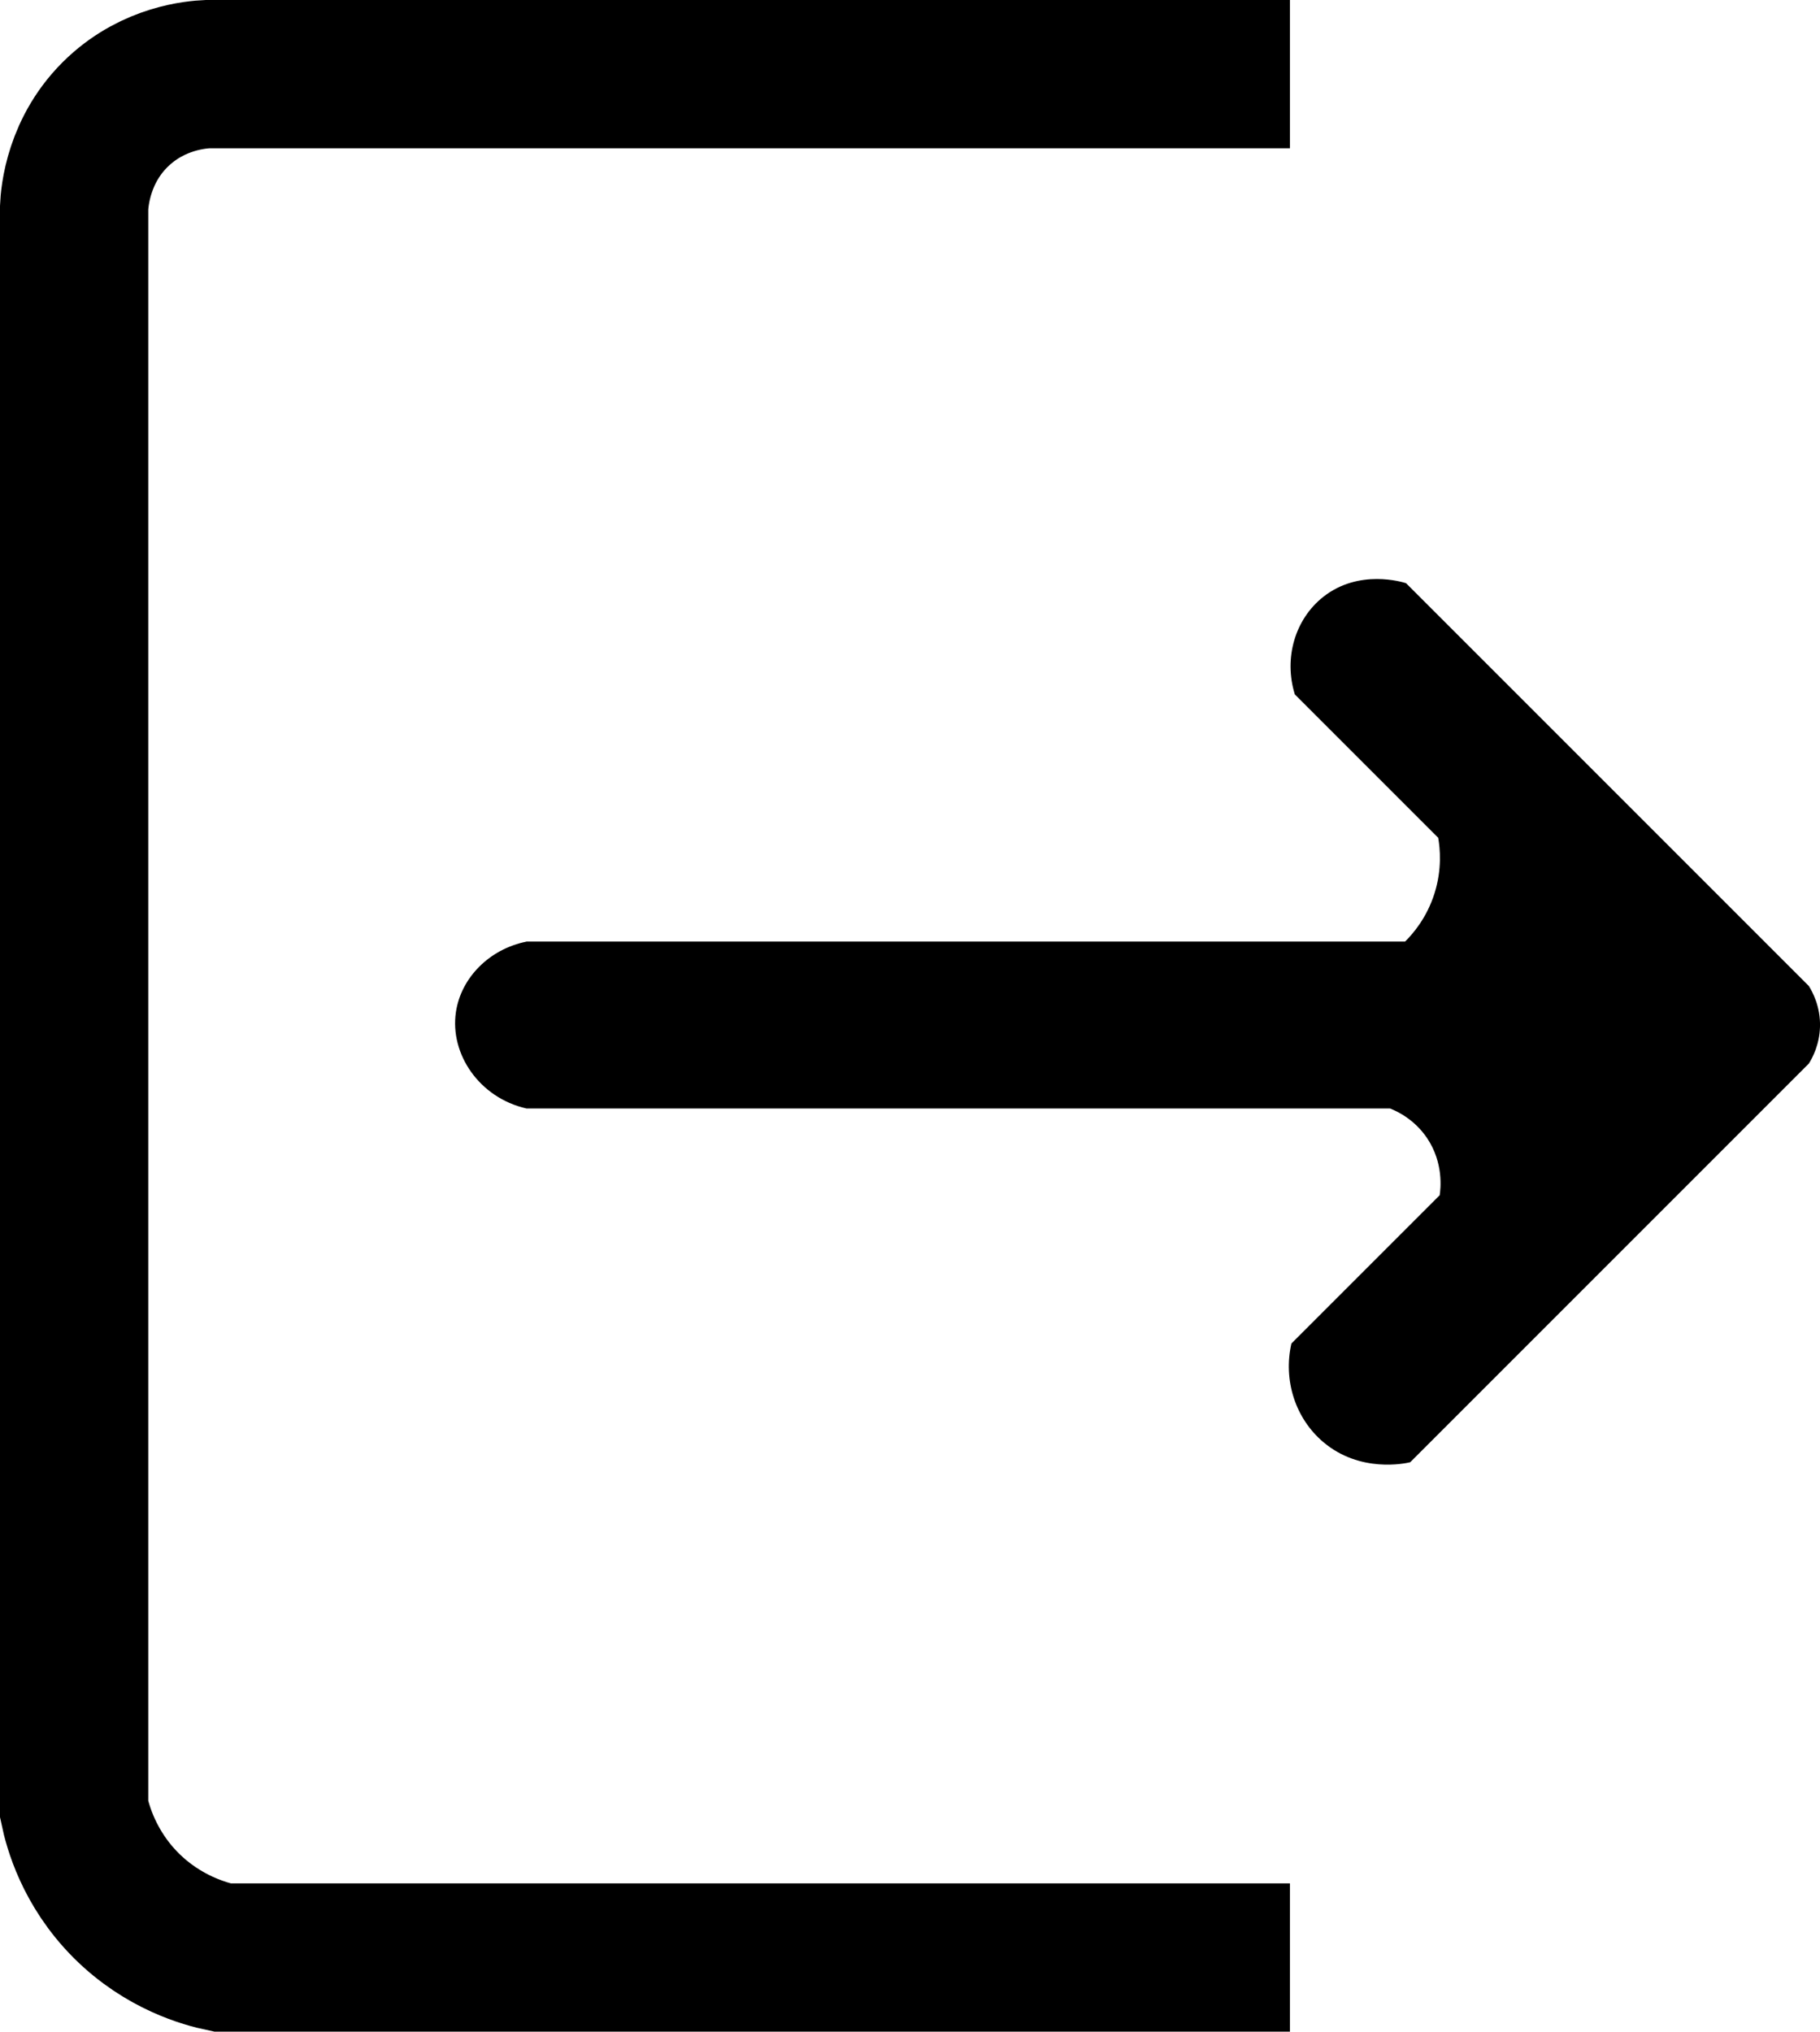 <?xml version="1.0" encoding="UTF-8"?>
<svg id="Capa_2" data-name="Capa 2" xmlns="http://www.w3.org/2000/svg" viewBox="0 0 245.5 274.03">
  <defs>
    <style>
      .cls-1 {
        fill: none;
        stroke: #000;
        stroke-miterlimit: 10;
        stroke-width: 20px;
      }
    </style>
  </defs>
  <g id="Capa_1-2" data-name="Capa 1">
    <path class="cls-1" d="m174,10H28c-1.54.07-7.16.51-12,5-5.49,5.09-5.94,11.66-6,13v216.06c.47,2.24,1.97,7.9,7,12.94,5.05,5.05,10.73,6.56,12.97,7.03h144.03"/>
    <path d="m71,127h118.53c1-.99,2.91-3.14,3.97-6.5,1.04-3.3.74-6.11.5-7.5-6.45-6.45-12.89-12.89-19.34-19.34-1.52-4.9.03-10.15,3.84-13.16,4.82-3.8,10.69-1.99,11.16-1.84,18.11,18.11,36.23,36.23,54.34,54.34.47.76,1.58,2.75,1.5,5.5-.07,2.43-1.02,4.18-1.5,4.95l-53.78,53.78c-.67.16-6.76,1.48-11.72-2.72-3.77-3.19-5.43-8.34-4.3-13.3,6.67-6.67,13.33-13.33,20-20,.13-.85.55-4.35-1.7-7.7-1.72-2.55-4.06-3.63-5-4h-116.5c-6.33-1.44-10.34-7.33-9.5-13,.68-4.61,4.49-8.49,9.5-9.5Z"/>
  </g>
</svg>